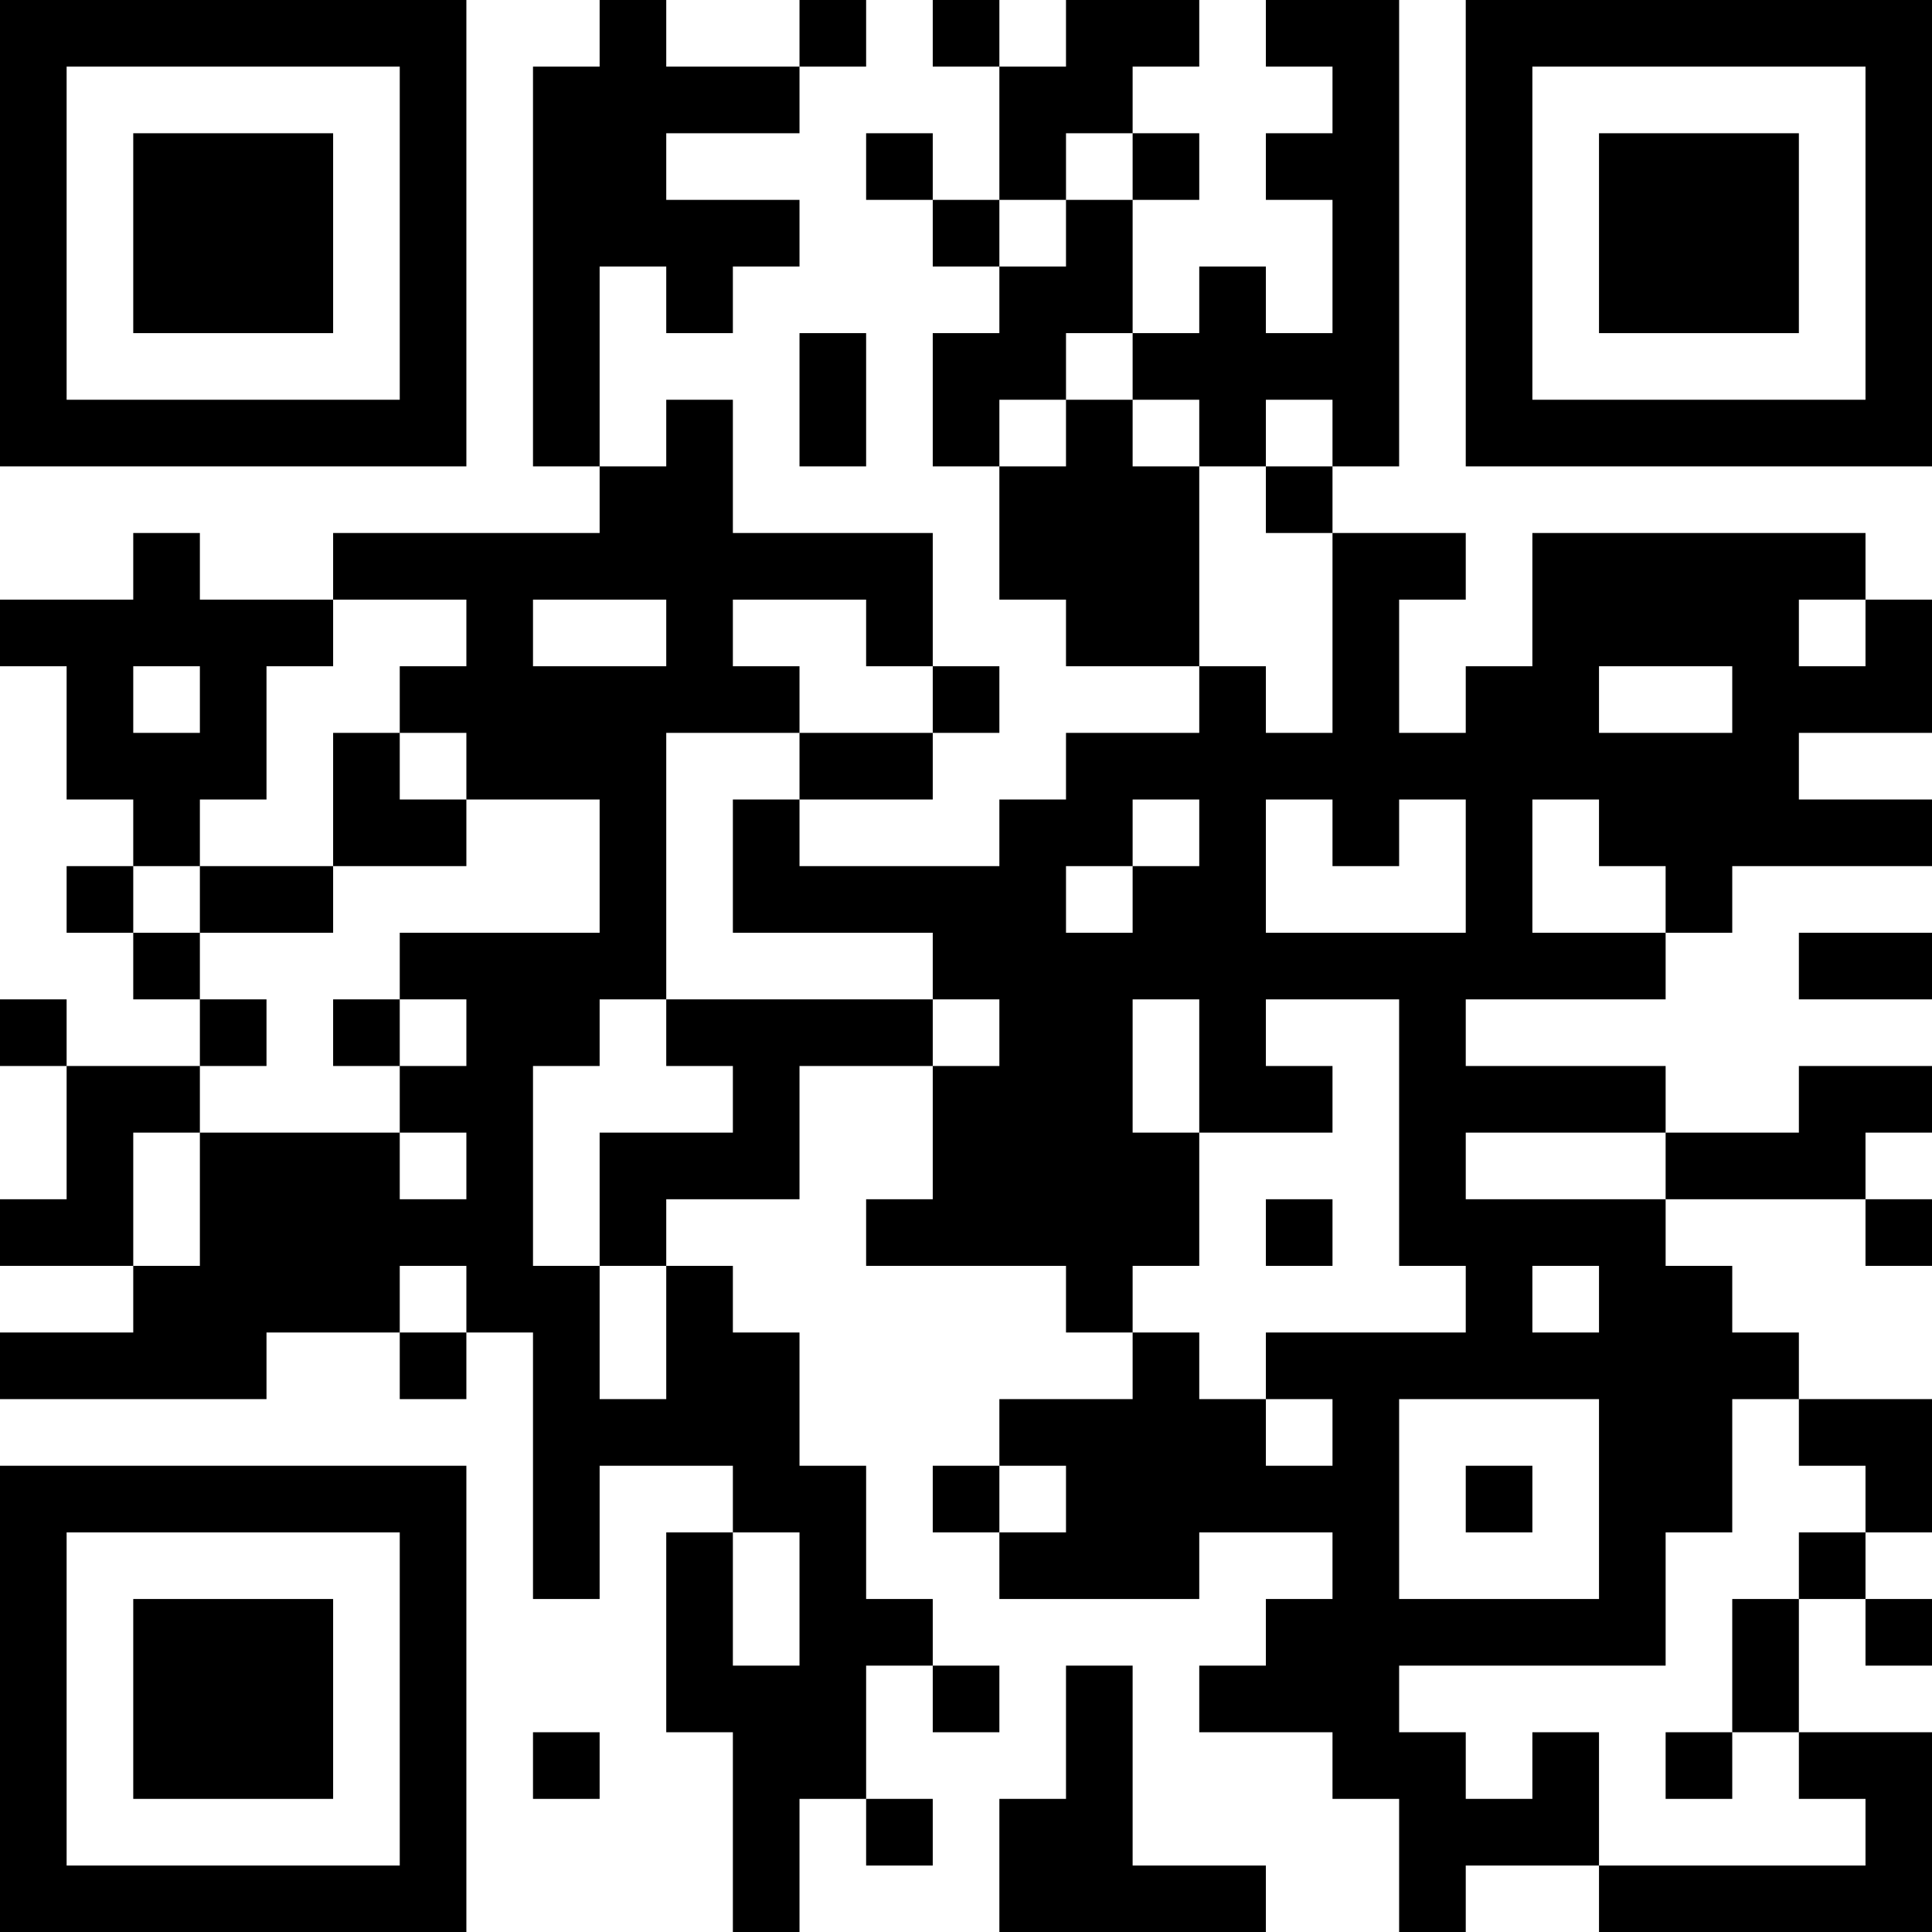 <?xml version="1.0" encoding="UTF-8"?>
<svg xmlns="http://www.w3.org/2000/svg" version="1.1" width="200" height="200" viewBox="0 0 200 200"><rect x="0" y="0" width="200" height="200" fill="#ffffff"/><g transform="scale(6.897)"><g transform="translate(0,0)"><path fill-rule="evenodd" d="M9 0L9 1L8 1L8 7L9 7L9 8L5 8L5 9L3 9L3 8L2 8L2 9L0 9L0 10L1 10L1 12L2 12L2 13L1 13L1 14L2 14L2 15L3 15L3 16L1 16L1 15L0 15L0 16L1 16L1 18L0 18L0 19L2 19L2 20L0 20L0 21L4 21L4 20L6 20L6 21L7 21L7 20L8 20L8 24L9 24L9 22L11 22L11 23L10 23L10 26L11 26L11 29L12 29L12 27L13 27L13 28L14 28L14 27L13 27L13 25L14 25L14 26L15 26L15 25L14 25L14 24L13 24L13 22L12 22L12 20L11 20L11 19L10 19L10 18L12 18L12 16L14 16L14 18L13 18L13 19L16 19L16 20L17 20L17 21L15 21L15 22L14 22L14 23L15 23L15 24L18 24L18 23L20 23L20 24L19 24L19 25L18 25L18 26L20 26L20 27L21 27L21 29L22 29L22 28L24 28L24 29L29 29L29 26L27 26L27 24L28 24L28 25L29 25L29 24L28 24L28 23L29 23L29 21L27 21L27 20L26 20L26 19L25 19L25 18L28 18L28 19L29 19L29 18L28 18L28 17L29 17L29 16L27 16L27 17L25 17L25 16L22 16L22 15L25 15L25 14L26 14L26 13L29 13L29 12L27 12L27 11L29 11L29 9L28 9L28 8L23 8L23 10L22 10L22 11L21 11L21 9L22 9L22 8L20 8L20 7L21 7L21 0L19 0L19 1L20 1L20 2L19 2L19 3L20 3L20 5L19 5L19 4L18 4L18 5L17 5L17 3L18 3L18 2L17 2L17 1L18 1L18 0L16 0L16 1L15 1L15 0L14 0L14 1L15 1L15 3L14 3L14 2L13 2L13 3L14 3L14 4L15 4L15 5L14 5L14 7L15 7L15 9L16 9L16 10L18 10L18 11L16 11L16 12L15 12L15 13L12 13L12 12L14 12L14 11L15 11L15 10L14 10L14 8L11 8L11 6L10 6L10 7L9 7L9 4L10 4L10 5L11 5L11 4L12 4L12 3L10 3L10 2L12 2L12 1L13 1L13 0L12 0L12 1L10 1L10 0ZM16 2L16 3L15 3L15 4L16 4L16 3L17 3L17 2ZM12 5L12 7L13 7L13 5ZM16 5L16 6L15 6L15 7L16 7L16 6L17 6L17 7L18 7L18 10L19 10L19 11L20 11L20 8L19 8L19 7L20 7L20 6L19 6L19 7L18 7L18 6L17 6L17 5ZM5 9L5 10L4 10L4 12L3 12L3 13L2 13L2 14L3 14L3 15L4 15L4 16L3 16L3 17L2 17L2 19L3 19L3 17L6 17L6 18L7 18L7 17L6 17L6 16L7 16L7 15L6 15L6 14L9 14L9 12L7 12L7 11L6 11L6 10L7 10L7 9ZM8 9L8 10L10 10L10 9ZM11 9L11 10L12 10L12 11L10 11L10 15L9 15L9 16L8 16L8 19L9 19L9 21L10 21L10 19L9 19L9 17L11 17L11 16L10 16L10 15L14 15L14 16L15 16L15 15L14 15L14 14L11 14L11 12L12 12L12 11L14 11L14 10L13 10L13 9ZM27 9L27 10L28 10L28 9ZM2 10L2 11L3 11L3 10ZM24 10L24 11L26 11L26 10ZM5 11L5 13L3 13L3 14L5 14L5 13L7 13L7 12L6 12L6 11ZM17 12L17 13L16 13L16 14L17 14L17 13L18 13L18 12ZM19 12L19 14L22 14L22 12L21 12L21 13L20 13L20 12ZM23 12L23 14L25 14L25 13L24 13L24 12ZM27 14L27 15L29 15L29 14ZM5 15L5 16L6 16L6 15ZM17 15L17 17L18 17L18 19L17 19L17 20L18 20L18 21L19 21L19 22L20 22L20 21L19 21L19 20L22 20L22 19L21 19L21 15L19 15L19 16L20 16L20 17L18 17L18 15ZM22 17L22 18L25 18L25 17ZM19 18L19 19L20 19L20 18ZM6 19L6 20L7 20L7 19ZM23 19L23 20L24 20L24 19ZM21 21L21 24L24 24L24 21ZM26 21L26 23L25 23L25 25L21 25L21 26L22 26L22 27L23 27L23 26L24 26L24 28L28 28L28 27L27 27L27 26L26 26L26 24L27 24L27 23L28 23L28 22L27 22L27 21ZM15 22L15 23L16 23L16 22ZM22 22L22 23L23 23L23 22ZM11 23L11 25L12 25L12 23ZM16 25L16 27L15 27L15 29L19 29L19 28L17 28L17 25ZM8 26L8 27L9 27L9 26ZM25 26L25 27L26 27L26 26ZM0 0L0 7L7 7L7 0ZM1 1L1 6L6 6L6 1ZM2 2L2 5L5 5L5 2ZM22 0L22 7L29 7L29 0ZM23 1L23 6L28 6L28 1ZM24 2L24 5L27 5L27 2ZM0 22L0 29L7 29L7 22ZM1 23L1 28L6 28L6 23ZM2 24L2 27L5 27L5 24Z" fill="#000000"/></g></g></svg>
